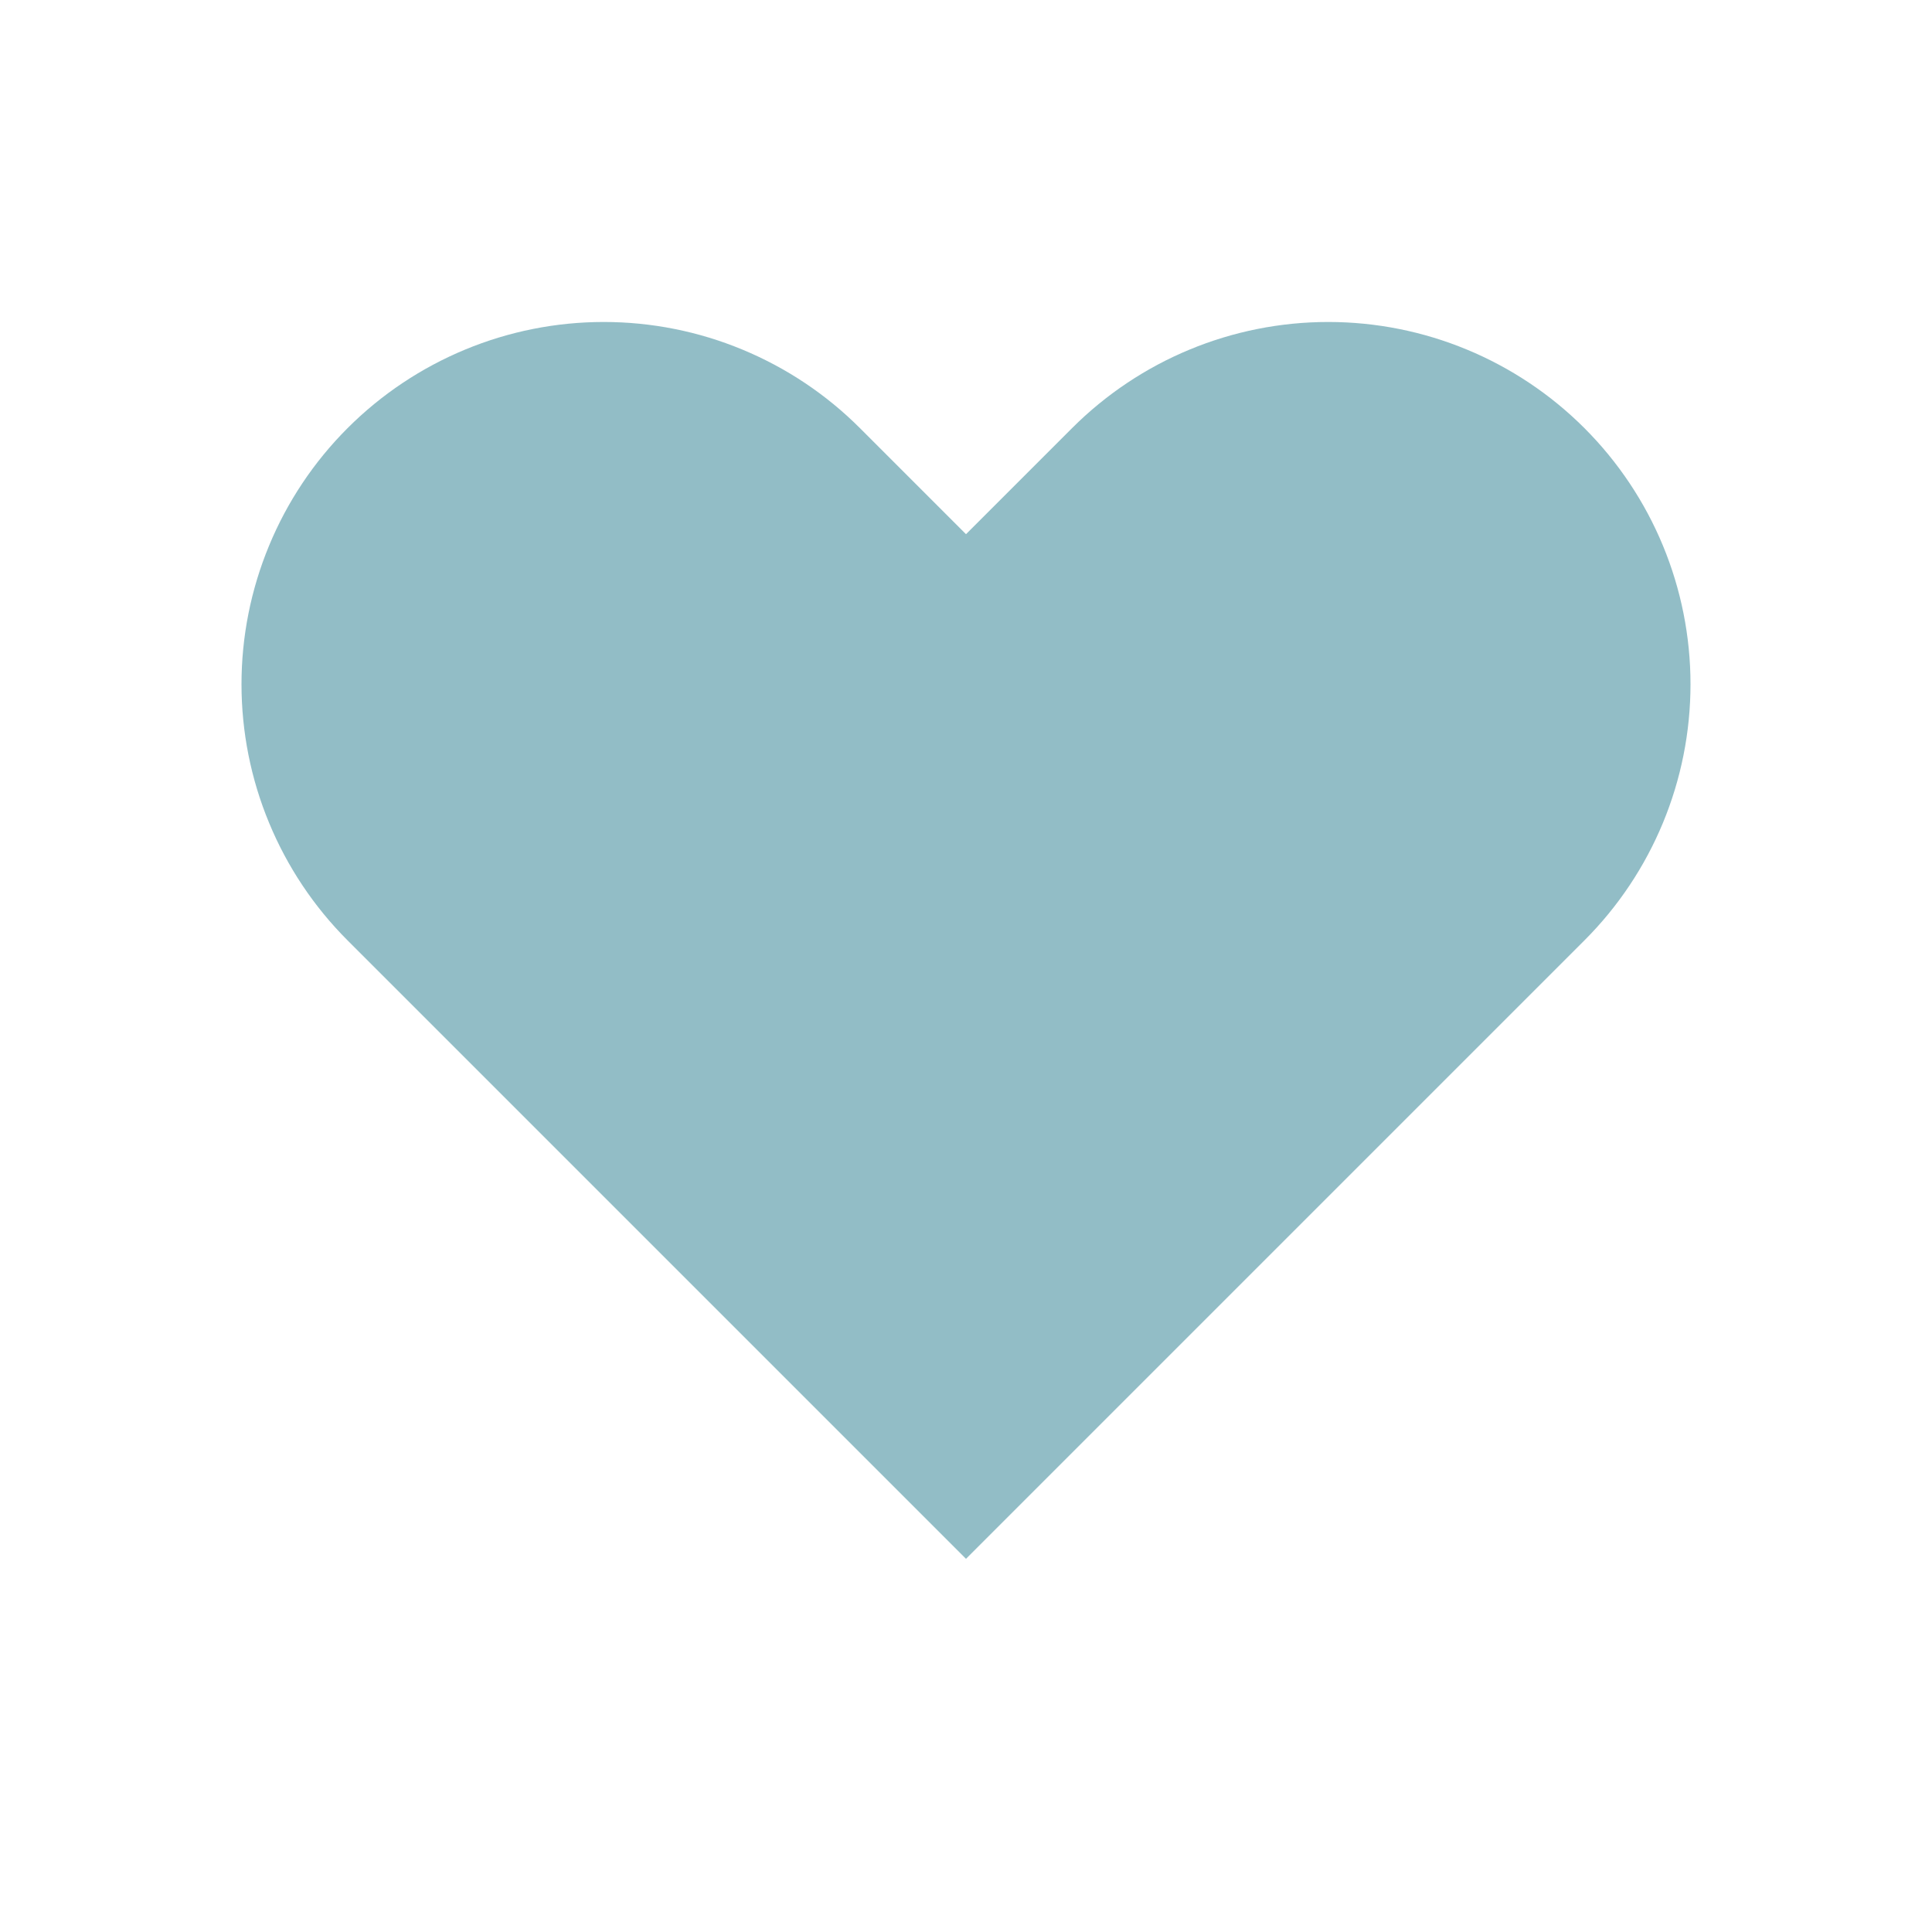 <svg width="32" height="32" viewBox="0 0 32 32" fill="none" xmlns="http://www.w3.org/2000/svg">
<path d="M5.757 7.091C5.2 7.648 4.758 8.309 4.457 9.037C4.155 9.765 4 10.545 4 11.333C4 12.121 4.155 12.902 4.457 13.629C4.758 14.357 5.2 15.019 5.757 15.576L16 25.819L26.243 15.576C27.368 14.451 28 12.925 28 11.333C28 9.742 27.368 8.216 26.243 7.091C25.117 5.965 23.591 5.333 22 5.333C20.409 5.333 18.883 5.965 17.757 7.091L16 8.848L14.243 7.091C13.686 6.533 13.024 6.092 12.296 5.79C11.568 5.488 10.788 5.333 10 5.333C9.212 5.333 8.432 5.488 7.704 5.79C6.976 6.092 6.315 6.533 5.757 7.091Z" fill="#267C8E" fill-opacity="0.5"/>
</svg>
